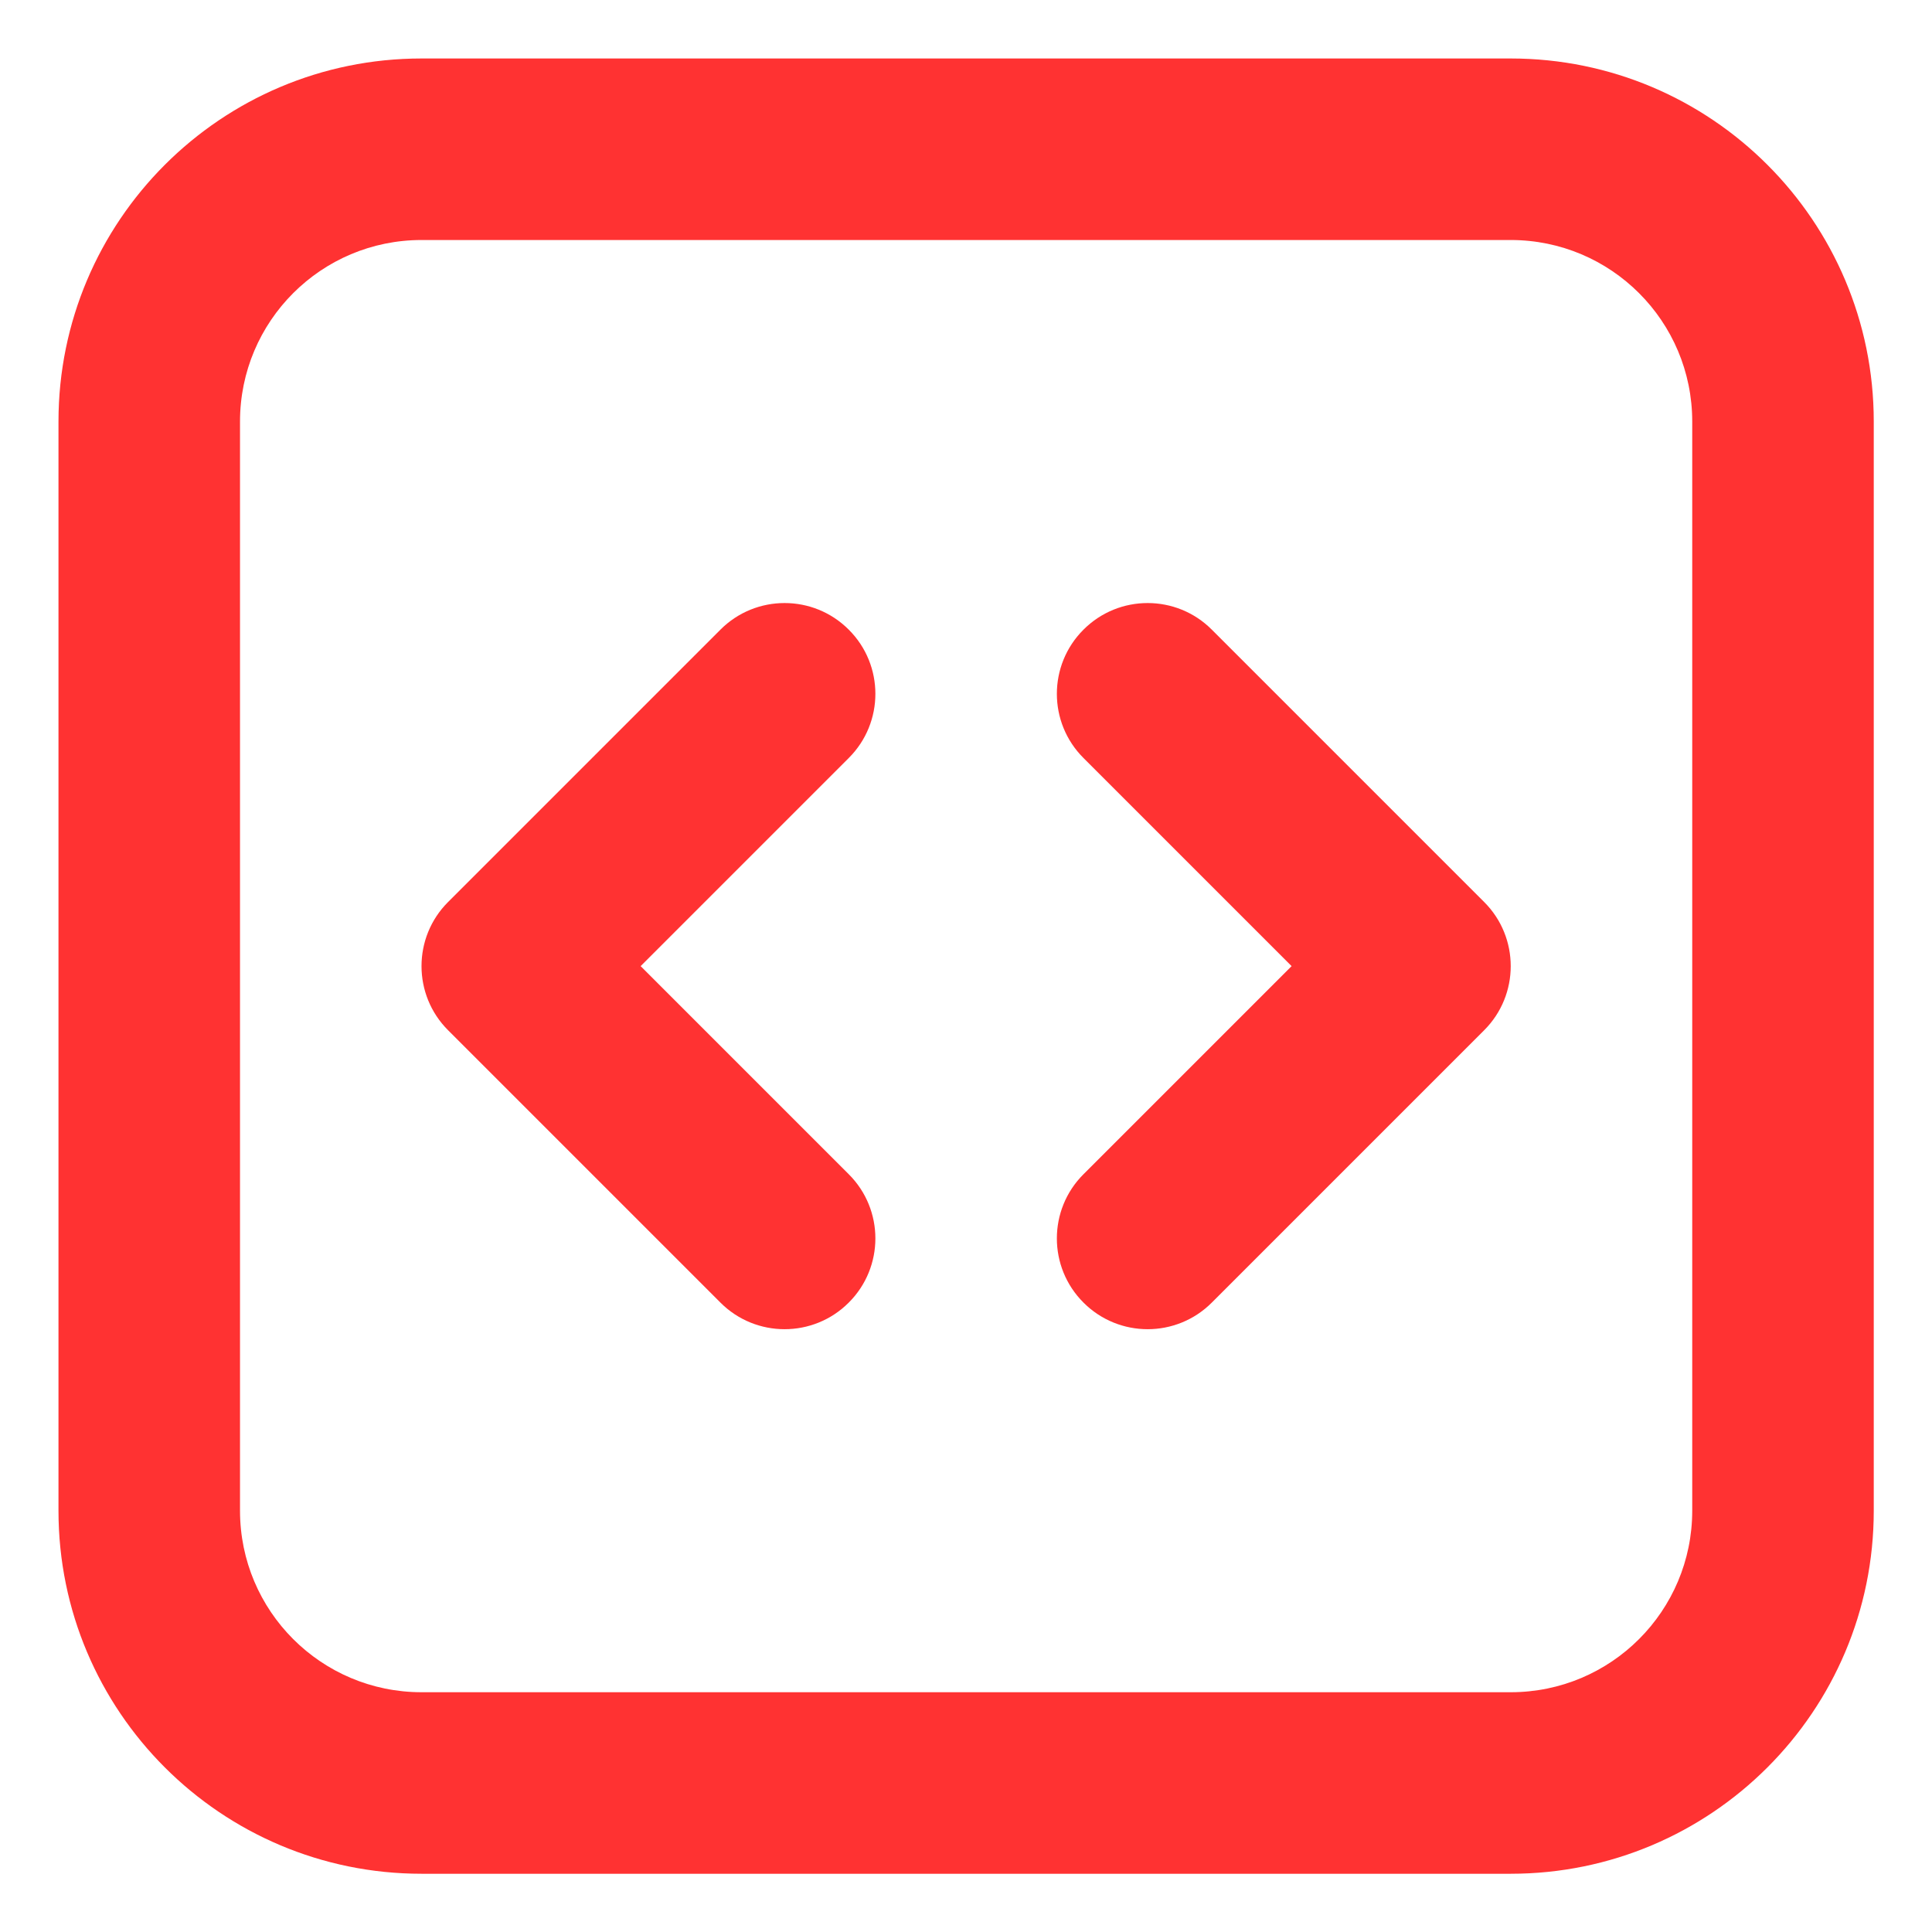 <svg fill="rgb(255,50,50)" clip-rule="evenodd" fill-rule="evenodd" stroke-linejoin="round" stroke-miterlimit="2" viewBox="0 0 48 48" xmlns="http://www.w3.org/2000/svg"><path d="m6 2c-2.209 0-4 1.791-4 4v12c0 2.209 1.791 4 4 4h12c2.209 0 4-1.791 4-4v-12c0-2.209-1.791-4-4-4zm-2 4c0-1.105.895-2 2-2h12c1.105 0 2 .895 2 2v12c0 1.105-.895 2-2 2h-12c-1.105 0-2-.895-2-2zm6.707 3.707c.391-.39.391-1.024 0-1.414-.39-.391-1.024-.391-1.414 0l-3 3c-.391.39-.391 1.024 0 1.414l3 3c.39.391 1.024.391 1.414 0 .391-.39.391-1.024 0-1.414l-2.293-2.293zm4-1.414c-.39-.391-1.024-.391-1.414 0-.391.39-.391 1.024 0 1.414l2.293 2.293-2.293 2.293c-.391.39-.391 1.024 0 1.414.39.391 1.024.391 1.414 0l3-3c.391-.39.391-1.024 0-1.414z" transform="matrix(2.255 0 0 2.255 -3.057 -3.057)"/></svg>
